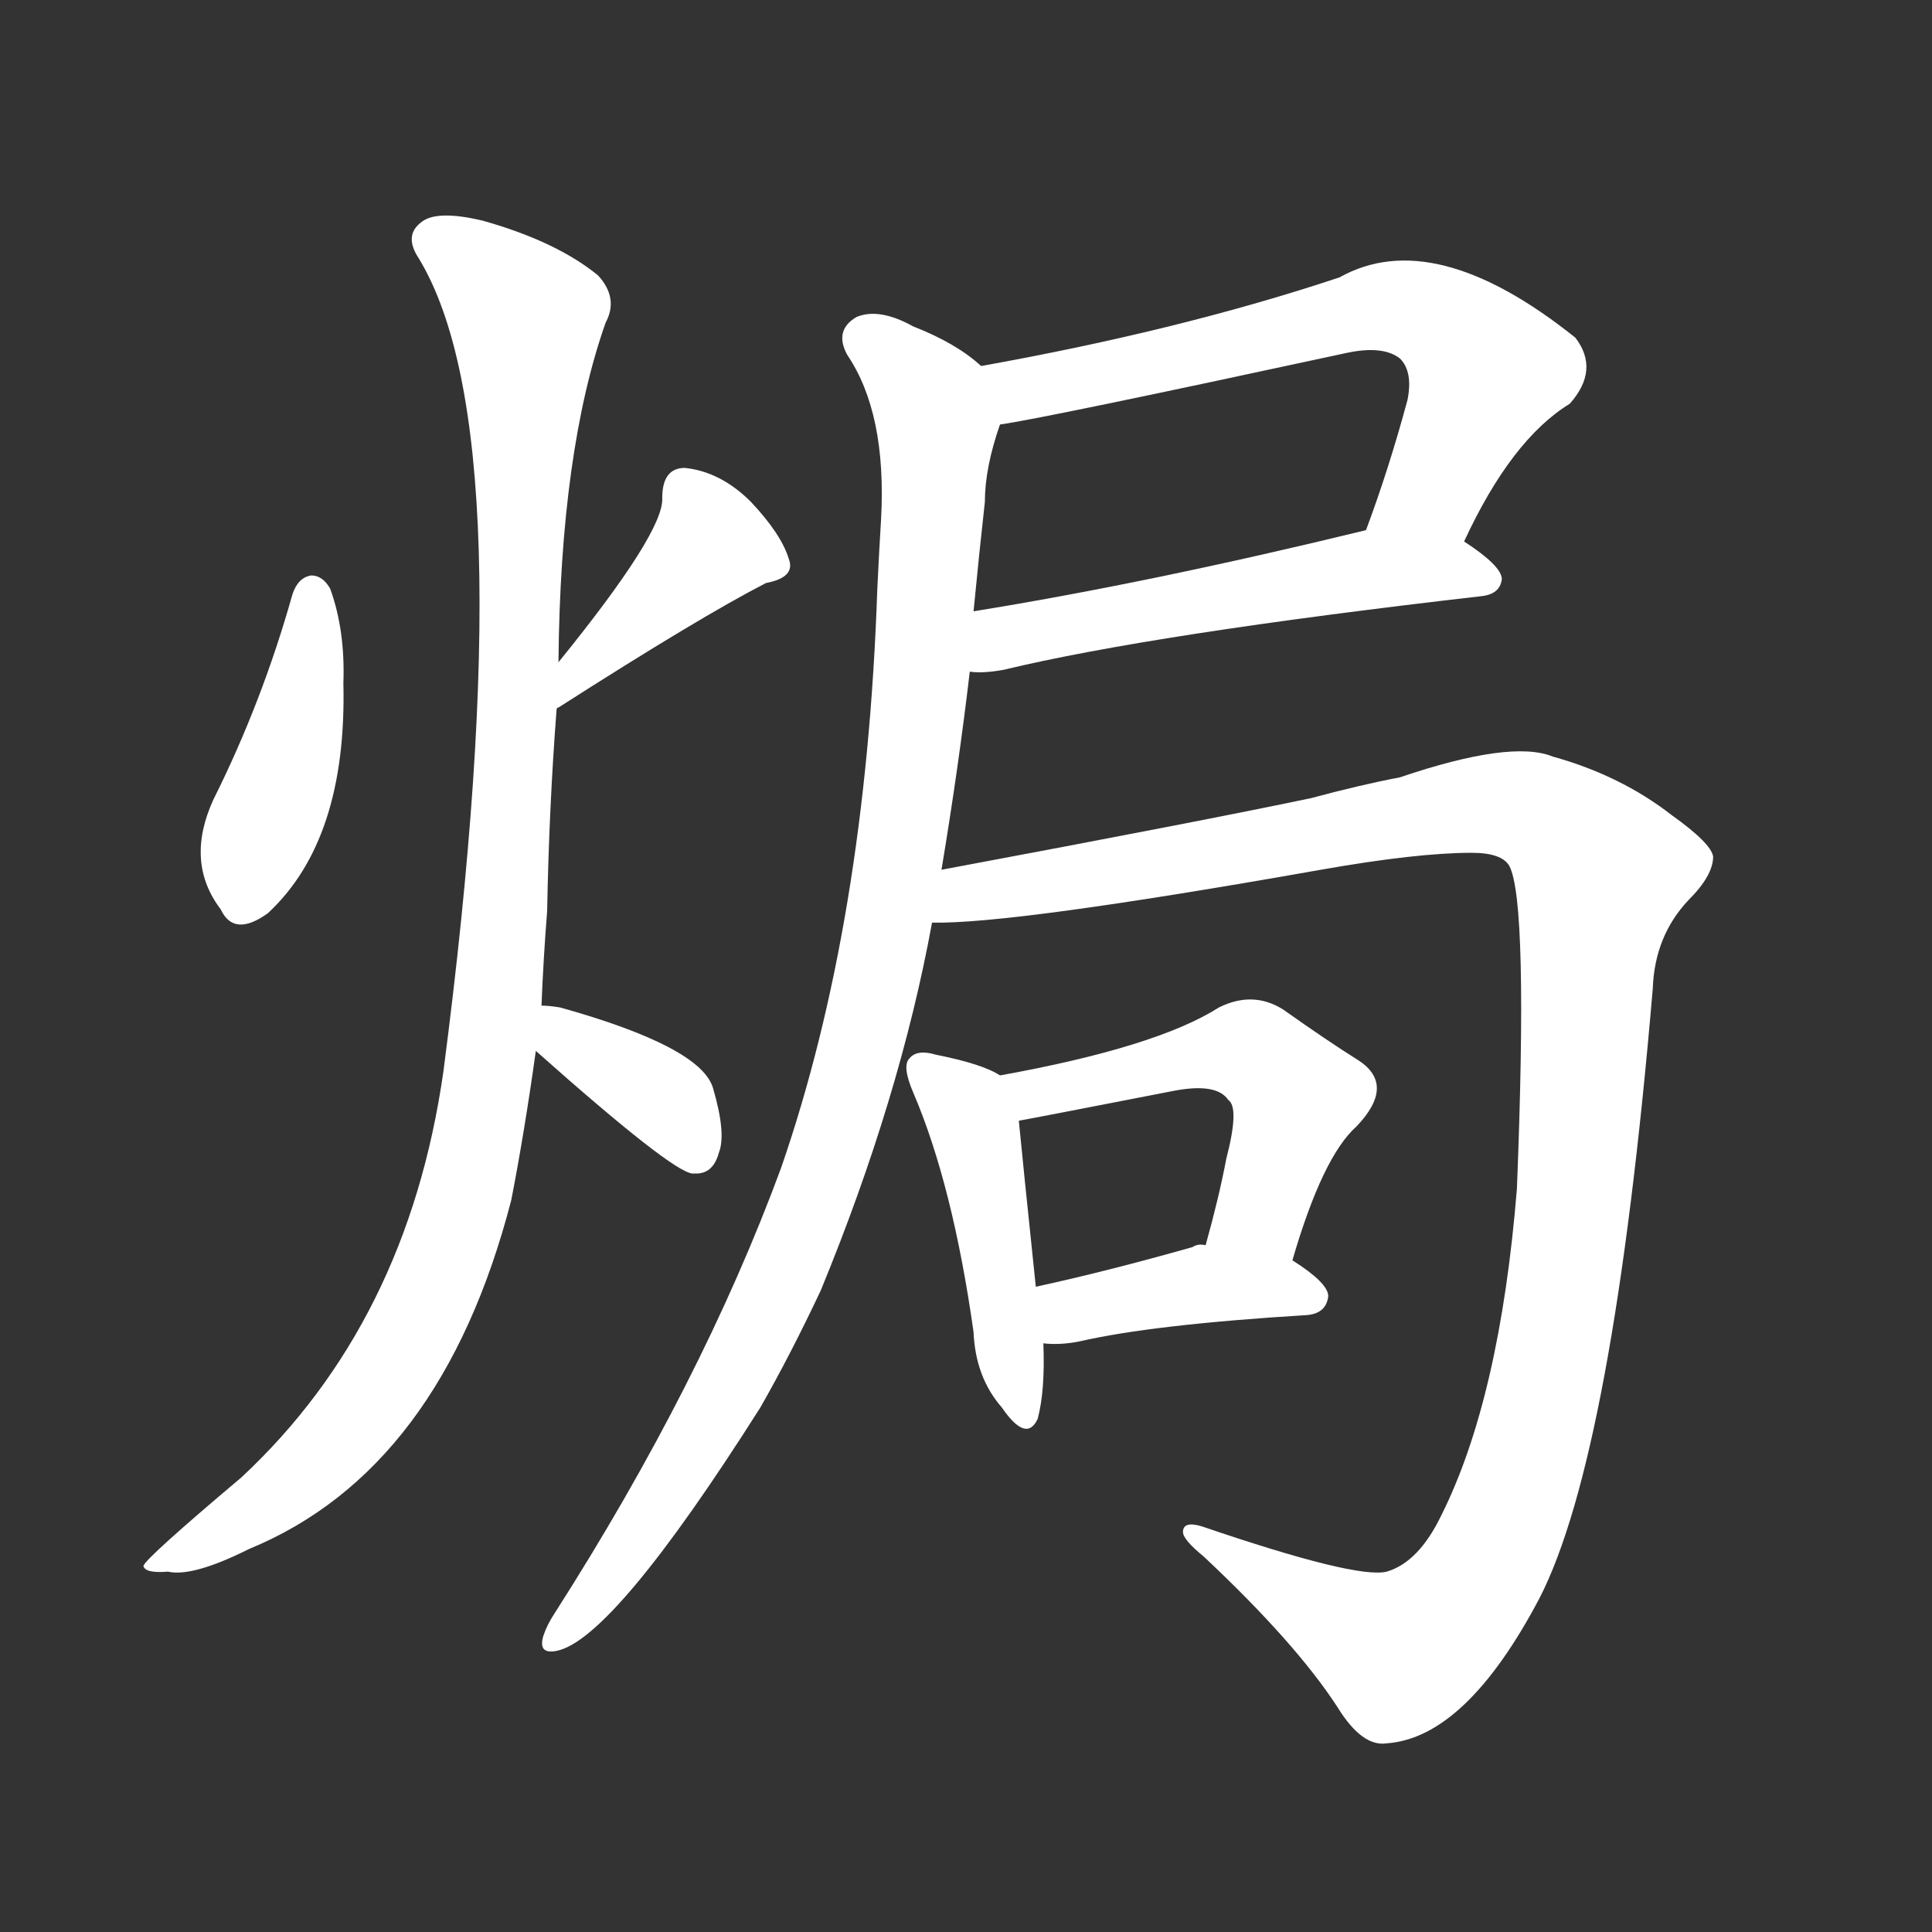 <svg version="1.1" viewBox="0 0 1024 1024" xmlns="http://www.w3.org/2000/svg">
  <rect x="0" y="0" width="1024" height="1024" fill="#333333" stroke="none"/>
  <g transform="scale(1, -1) translate(0, -900)">
    <style type="text/css">
        .stroke1 {fill: #FFFFFF;}
        .stroke2 {fill: #FFFFFF;}
        .stroke3 {fill: #FFFFFF;}
        .stroke4 {fill: #FFFFFF;}
        .stroke5 {fill: #FFFFFF;}
        .stroke6 {fill: #FFFFFF;}
        .stroke7 {fill: #FFFFFF;}
        .stroke8 {fill: #FFFFFF;}
        .stroke9 {fill: #FFFFFF;}
        .stroke10 {fill: #FFFFFF;}
        .stroke11 {fill: #FFFFFF;}
        .stroke12 {fill: #FFFFFF;}
        .stroke13 {fill: #FFFFFF;}
        .stroke14 {fill: #FFFFFF;}
        .stroke15 {fill: #FFFFFF;}
        .stroke16 {fill: #FFFFFF;}
        .stroke17 {fill: #FFFFFF;}
        .stroke18 {fill: #FFFFFF;}
        .stroke19 {fill: #FFFFFF;}
        .stroke20 {fill: #FFFFFF;}
        text {
            font-family: Helvetica;
            font-size: 50px;
            fill: #FFFFFF;}
            paint-order: stroke;
            stroke: #000000;
            stroke-width: 4px;
            stroke-linecap: butt;
            stroke-linejoin: miter;
            font-weight: 800;
        }
    </style>

    <path d="M 155 585 Q 139 528 113 476 Q 98 443 117 418 Q 124 403 142 416 Q 184 455 182 538 Q 183 566 175 588 Q 171 595 165 595 Q 158 594 155 585 Z" class="stroke1"/>
    <path d="M 295 524 Q 295 525 296 525 Q 371 573 406 591 Q 422 594 418 604 Q 414 617 398 634 Q 382 650 363 652 Q 351 652 351 636 Q 352 618 296 549 C 277 526 271 506 295 524 Z" class="stroke2"/>
    <path d="M 287 367 Q 288 392 290 417 Q 291 472 295 524 L 296 549 Q 297 661 321 729 Q 328 742 317 754 Q 295 772 256 783 Q 231 789 223 782 Q 214 775 222 763 Q 279 669 235 332 Q 216 199 128 117 Q 77 74 76 70 Q 77 66 89 67 Q 102 64 132 79 Q 234 121 271 264 Q 278 300 284 343 L 287 367 Z" class="stroke3"/>
    <path d="M 284 343 Q 356 279 367 278 L 369 278 Q 378 278 381 289 Q 385 299 378 323 Q 372 345 297 366 Q 291 367 287 367 C 257 369 262 363 284 343 Z" class="stroke4"/>
    <path d="M 776 613 Q 801 667 832 686 Q 848 704 835 721 Q 760 781 710 753 Q 626 725 520 706 C 490 701 500 670 530 675 Q 552 678 714 713 Q 733 717 742 710 Q 749 703 746 688 Q 736 651 724 619 C 714 591 763 586 776 613 Z" class="stroke5"/>
    <path d="M 514 544 Q 521 543 532 545 Q 611 564 785 584 Q 795 585 796 593 Q 796 600 776 613 C 756 627 753 626 724 619 Q 609 591 516 576 C 486 571 484 545 514 544 Z" class="stroke6"/>
    <path d="M 499 439 Q 508 493 514 544 L 516 576 Q 519 607 522 634 Q 522 652 530 675 C 536 695 536 695 520 706 Q 507 718 484 727 Q 466 737 454 732 Q 442 725 449 712 Q 470 681 467 625 Q 466 609 465 588 Q 459 411 414 281 Q 372 167 294 45 Q 290 39 288 33 Q 285 23 295 25 Q 325 31 403 154 Q 419 182 435 216 Q 477 318 494 411 L 499 439 Z" class="stroke7"/>
    <path d="M 494 411 Q 536 410 700 439 Q 751 448 780 448 Q 796 448 800 441 Q 810 422 804 270 Q 795 159 764 97 Q 752 72 735 67 Q 719 63 637 91 Q 627 94 627 88 Q 627 84 638 75 Q 687 29 709 -5 Q 722 -26 735 -24 Q 777 -21 816 53 Q 855 129 876 376 Q 877 404 895 423 Q 908 436 908 446 Q 907 453 886 468 Q 859 489 823 499 Q 801 508 742 488 Q 721 484 695 477 Q 638 465 499 439 C 470 433 464 410 494 411 Z" class="stroke8"/>
    <path d="M 530 330 Q 521 336 496 341 Q 486 344 482 339 Q 478 335 484 321 Q 505 272 516 194 Q 517 170 531 154 Q 544 135 550 148 Q 554 163 553 188 L 549 218 Q 542 285 540 306 C 538 326 538 326 530 330 Z" class="stroke9"/>
    <path d="M 685 232 Q 701 287 719 303 Q 740 325 720 338 Q 704 348 680 365 Q 664 375 646 366 Q 613 345 530 330 C 501 325 511 301 540 306 Q 546 307 623 322 Q 645 326 651 317 Q 657 313 650 286 Q 646 265 639 240 C 631 211 676 203 685 232 Z" class="stroke10"/>
    <path d="M 553 188 Q 562 187 572 189 Q 611 198 693 203 Q 703 204 704 213 Q 704 220 685 232 L 639 240 Q 635 241 632 239 Q 586 226 549 218 C 520 212 523 190 553 188 Z" class="stroke11"/>
</g></svg>
